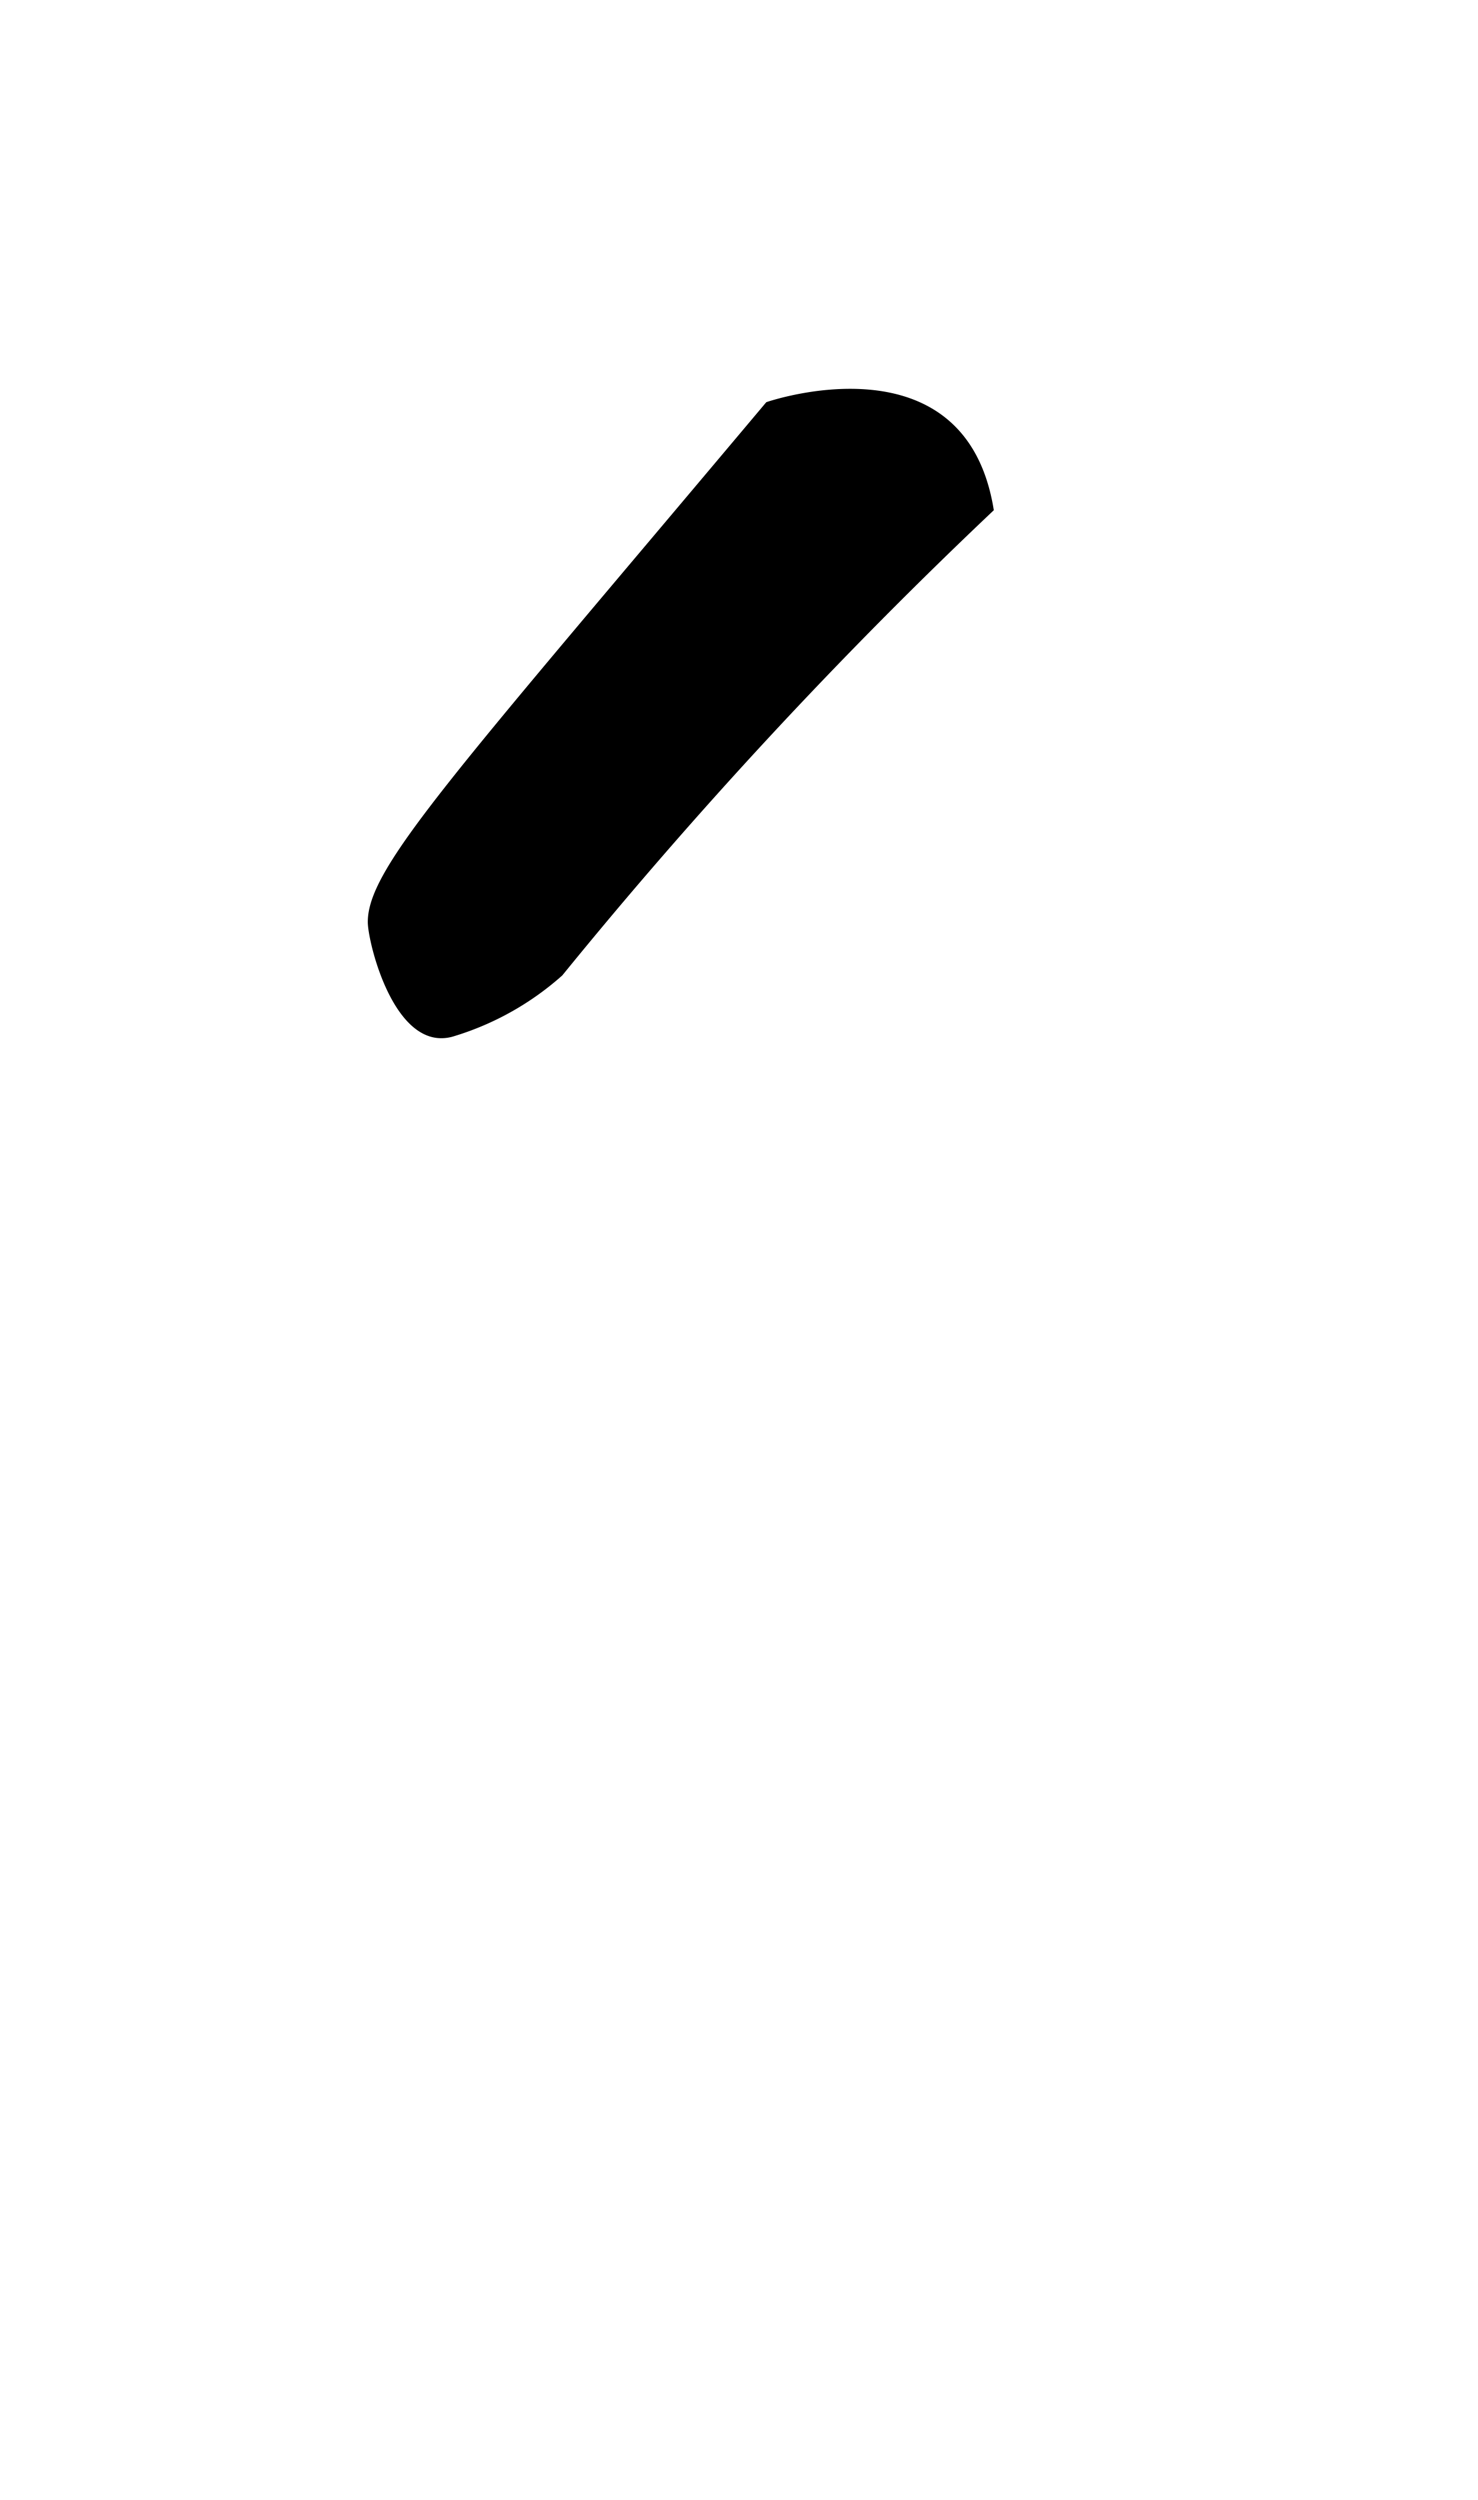 <svg xmlns="http://www.w3.org/2000/svg" viewBox="0 0 14.246 24.094"><path d="M4.36,9.991A2.783,2.783,0,0,0,5.42,9.4,46.875,46.875,0,0,1,9.579,4.917c-.272-1.71-2.193-1.041-2.193-1.041C4.345,7.494,3.545,8.358,3.545,8.886,3.545,9.079,3.8,10.141,4.36,9.991Z"/></svg>